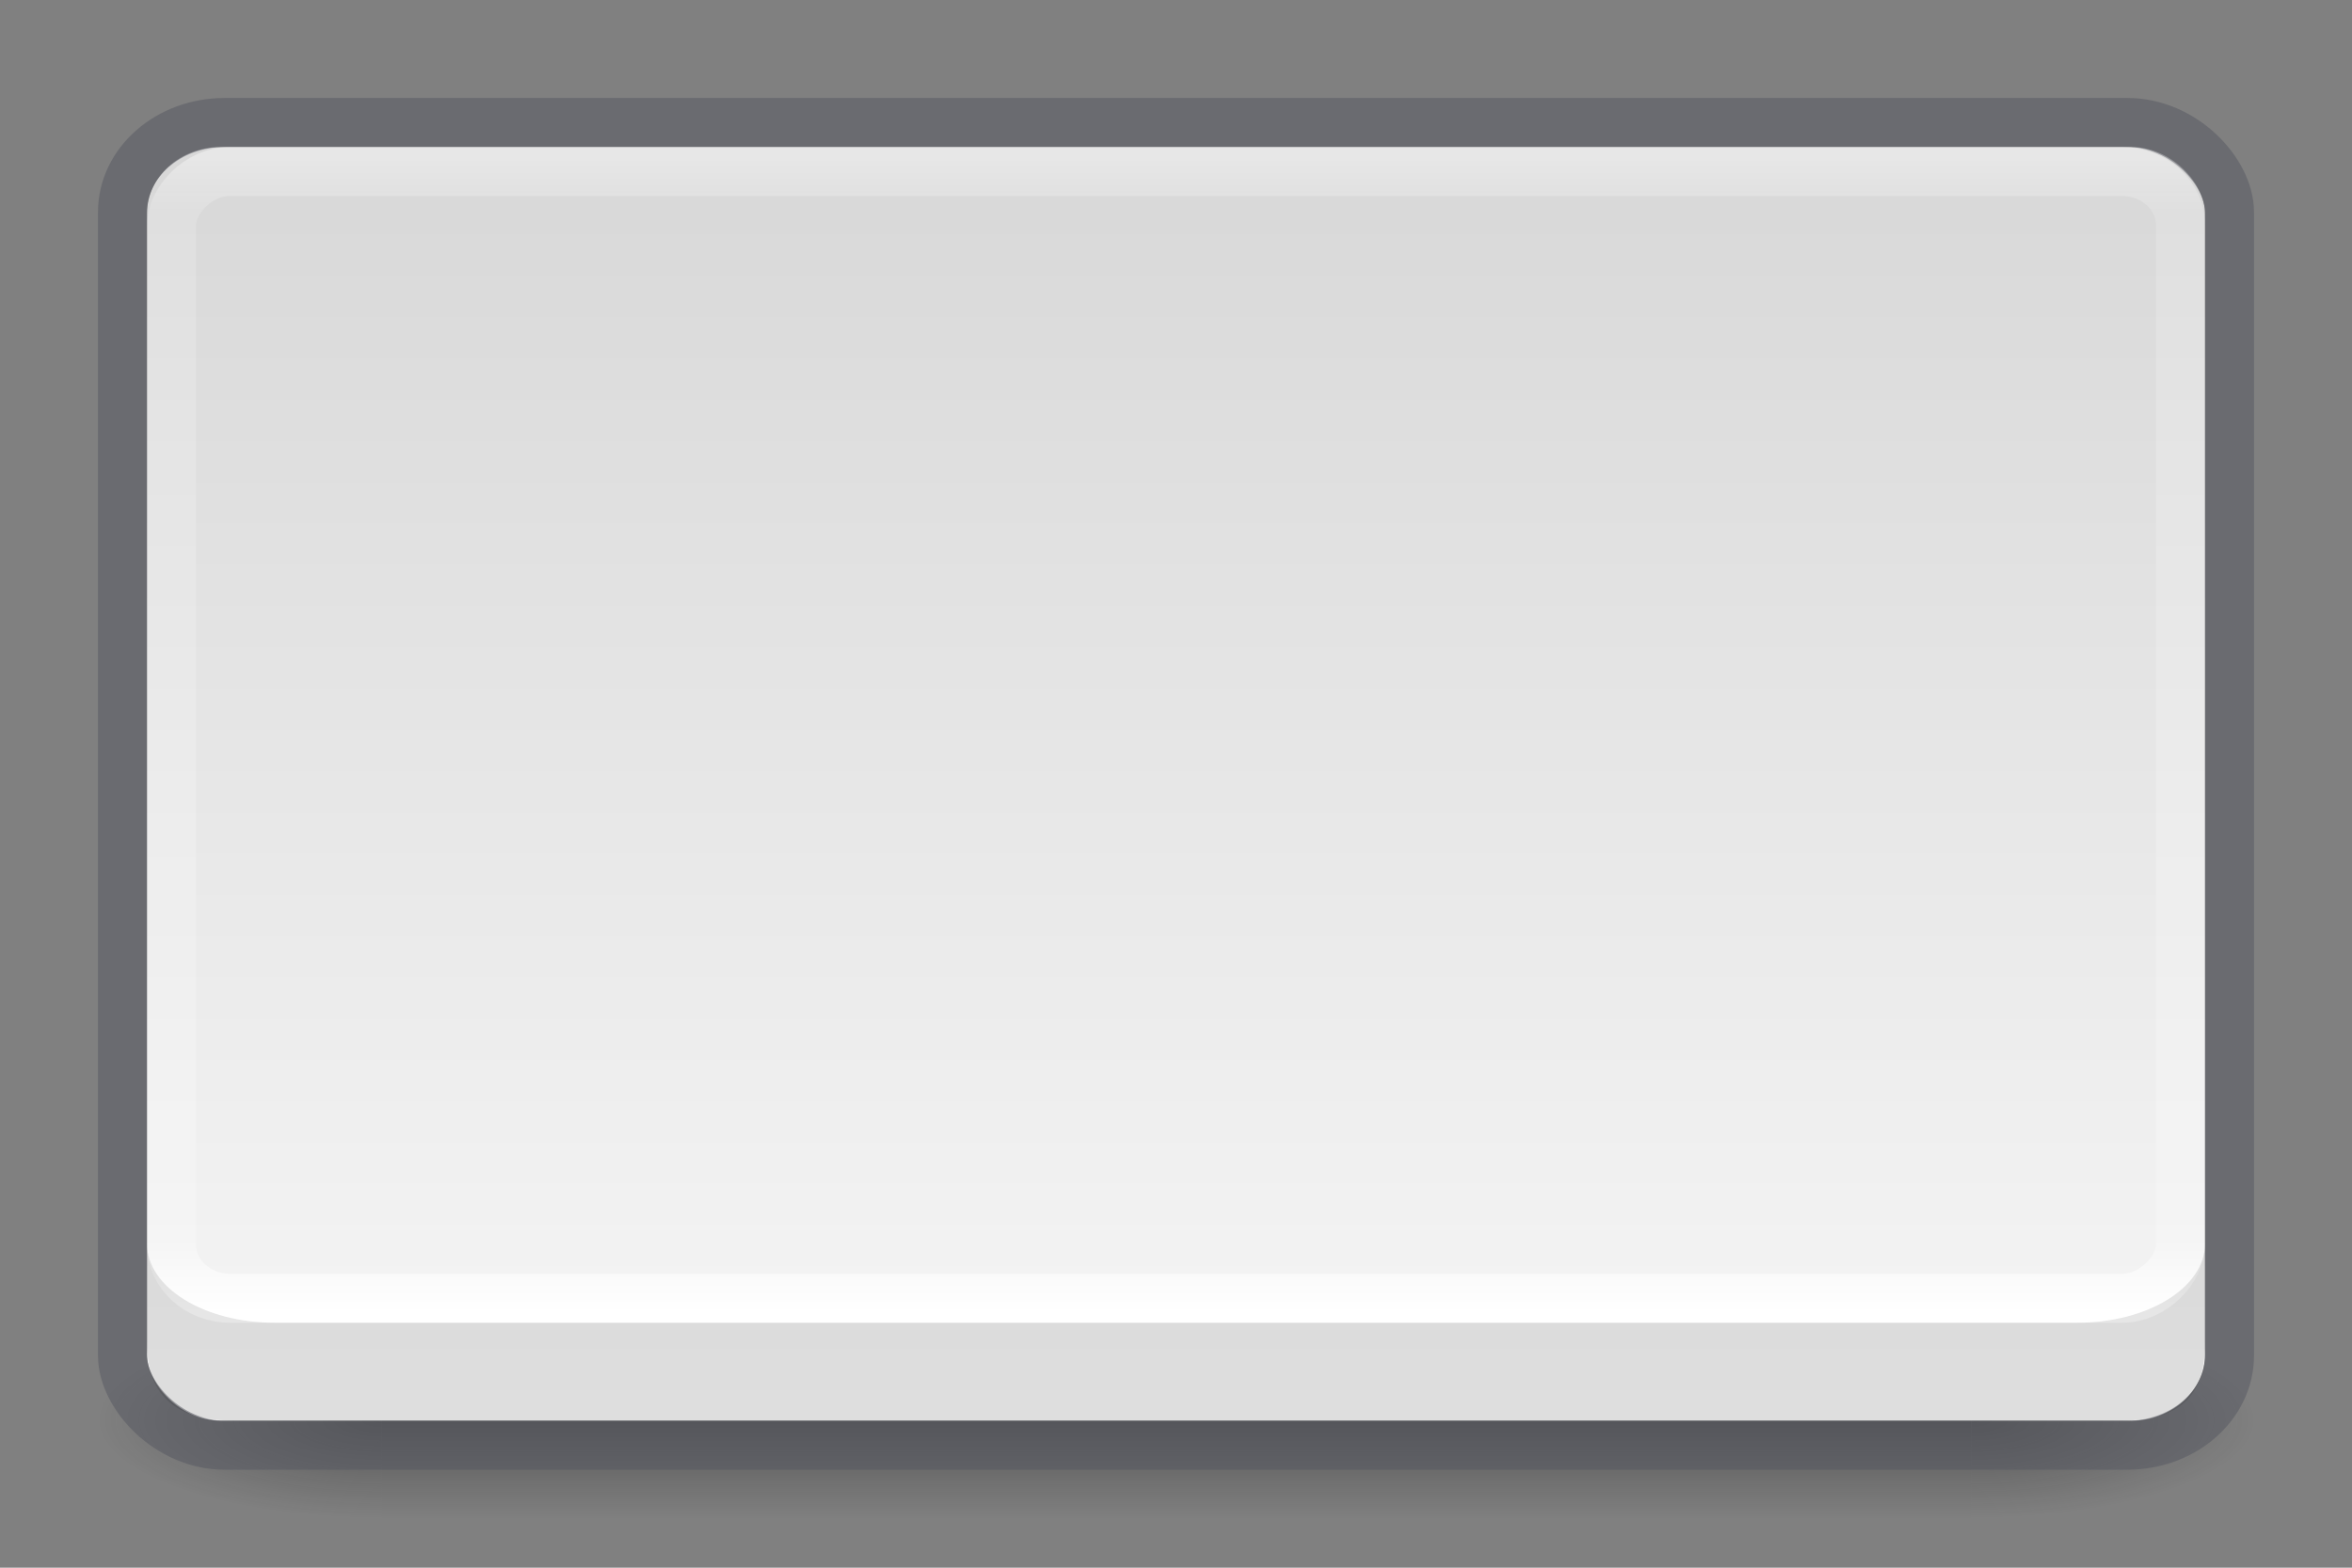 <?xml version="1.0" encoding="UTF-8" standalone="no"?>
<svg
   version="1.1"
   width="48"
   height="32"
   id="svg4715"
   sodipodi:docname="com.github.avojak.warble.key-blank.svg"
   inkscape:version="1.1.1 (3bf5ae0d25, 2021-09-20)"
   xmlns:inkscape="http://www.inkscape.org/namespaces/inkscape"
   xmlns:sodipodi="http://sodipodi.sourceforge.net/DTD/sodipodi-0.dtd"
   xmlns:xlink="http://www.w3.org/1999/xlink"
   xmlns="http://www.w3.org/2000/svg"
   xmlns:svg="http://www.w3.org/2000/svg"
   xmlns:rdf="http://www.w3.org/1999/02/22-rdf-syntax-ns#"
   xmlns:cc="http://creativecommons.org/ns#"
   xmlns:dc="http://purl.org/dc/elements/1.1/">
  <rect width="100%" height="100%" fill="#808080" stroke="none"/>
  <sodipodi:namedview
     id="namedview41"
     pagecolor="#ffffff"
     bordercolor="#666666"
     borderopacity="1.0"
     inkscape:pageshadow="2"
     inkscape:pageopacity="0.0"
     inkscape:pagecheckerboard="0"
     showgrid="false"
     inkscape:zoom="27.28125"
     inkscape:cx="21.736541"
     inkscape:cy="16"
     inkscape:window-width="3008"
     inkscape:window-height="1631"
     inkscape:window-x="0"
     inkscape:window-y="30"
     inkscape:window-maximized="1"
     inkscape:current-layer="svg4715"
     width="48px" />
  <defs
     id="defs4717">
    <linearGradient
       id="linearGradient909">
      <stop
         offset="0"
         style="stop-color:#fafafa;stop-opacity:1"
         id="stop905" />
      <stop
         offset="1"
         style="stop-color:#d4d4d4;stop-opacity:1"
         id="stop907" />
    </linearGradient>
    <linearGradient
       id="linearGradient3924">
      <stop
         id="stop3926"
         style="stop-color:#ffffff;stop-opacity:1"
         offset="0" />
      <stop
         id="stop3928"
         style="stop-color:#ffffff;stop-opacity:0.235"
         offset="0.063" />
      <stop
         id="stop3930"
         style="stop-color:#ffffff;stop-opacity:0.157"
         offset="0.951" />
      <stop
         id="stop3932"
         style="stop-color:#ffffff;stop-opacity:0.392"
         offset="1" />
    </linearGradient>
    <radialGradient
       cx="4.993"
       cy="43.5"
       r="2.5"
       fx="4.993"
       fy="43.5"
       id="radialGradient3163"
       xlink:href="#linearGradient3688-166-749"
       gradientUnits="userSpaceOnUse"
       gradientTransform="matrix(2.004,0,0,1.4,27.988,-17.4)" />
    <linearGradient
       id="linearGradient3688-166-749">
      <stop
         id="stop2883"
         style="stop-color:#181818;stop-opacity:1"
         offset="0" />
      <stop
         id="stop2885"
         style="stop-color:#181818;stop-opacity:0"
         offset="1" />
    </linearGradient>
    <radialGradient
       cx="4.993"
       cy="43.5"
       r="2.5"
       fx="4.993"
       fy="43.5"
       id="radialGradient3165"
       xlink:href="#linearGradient3688-464-309"
       gradientUnits="userSpaceOnUse"
       gradientTransform="matrix(2.004,0,0,1.4,-20.012,-104.4)" />
    <linearGradient
       id="linearGradient3688-464-309">
      <stop
         id="stop2889"
         style="stop-color:#181818;stop-opacity:1"
         offset="0" />
      <stop
         id="stop2891"
         style="stop-color:#181818;stop-opacity:0"
         offset="1" />
    </linearGradient>
    <linearGradient
       x1="25.058"
       y1="47.028"
       x2="25.058"
       y2="39.999"
       id="linearGradient3167"
       xlink:href="#linearGradient3702-501-757"
       gradientUnits="userSpaceOnUse" />
    <linearGradient
       id="linearGradient3702-501-757">
      <stop
         id="stop2895"
         style="stop-color:#181818;stop-opacity:0"
         offset="0" />
      <stop
         id="stop2897"
         style="stop-color:#181818;stop-opacity:1"
         offset="0.5" />
      <stop
         id="stop2899"
         style="stop-color:#181818;stop-opacity:0"
         offset="1" />
    </linearGradient>
    <linearGradient
       x1="24"
       y1="5"
       x2="24"
       y2="43"
       id="linearGradient3027"
       xlink:href="#linearGradient3924"
       gradientUnits="userSpaceOnUse"
       gradientTransform="matrix(1.108,0,0,0.622,-2.595,-29.919)" />
    <linearGradient
       gradientUnits="userSpaceOnUse"
       y2="0.158"
       x2="14.33"
       y1="32.16"
       x1="14.33"
       id="linearGradient903"
       xlink:href="#linearGradient909"
       gradientTransform="matrix(1.615,0,0,1,-1.846,0)" />
    <radialGradient
       cx="4.993"
       cy="43.5"
       r="2.5"
       fx="4.993"
       fy="43.5"
       id="radialGradient3163-3"
       xlink:href="#linearGradient3688-166-749"
       gradientUnits="userSpaceOnUse"
       gradientTransform="matrix(2.004,0,0,1.4,27.988,-17.4)" />
    <radialGradient
       cx="4.993"
       cy="43.5"
       r="2.5"
       fx="4.993"
       fy="43.5"
       id="radialGradient3165-5"
       xlink:href="#linearGradient3688-166-749"
       gradientUnits="userSpaceOnUse"
       gradientTransform="matrix(2.004,0,0,1.4,-20.012,-104.4)" />
    <linearGradient
       x1="25.058"
       y1="47.028"
       x2="25.058"
       y2="39.999"
       id="linearGradient3167-6"
       xlink:href="#linearGradient3702-501-757"
       gradientUnits="userSpaceOnUse" />
  </defs>
  <g
     transform="matrix(1.1,0,0,0.444,-2.4,10.111)"
     id="g2036"
     style="display:inline">
    <g
       transform="matrix(1.053,0,0,1.286,-1.263,-13.429)"
       id="g3712"
       style="opacity:0.4">
      <rect
         width="5"
         height="7"
         x="38"
         y="40"
         id="rect2801"
         style="fill:url(#radialGradient3163);fill-opacity:1;stroke:none" />
      <rect
         width="5"
         height="7"
         x="-10"
         y="-47"
         transform="scale(-1)"
         id="rect3696"
         style="fill:url(#radialGradient3165);fill-opacity:1;stroke:none" />
      <rect
         width="28"
         height="7"
         x="10"
         y="40"
         id="rect3700"
         style="fill:url(#linearGradient3167);fill-opacity:1;stroke:none" />
    </g>
  </g>
  <rect
     width="42"
     height="26"
     rx="1.509"
     ry="1.359"
     x="3"
     y="3"
     id="rect5505"
     style="color:#000000;display:inline;overflow:visible;visibility:visible;fill:url(#linearGradient903);fill-opacity:1;fill-rule:nonzero;stroke:none;stroke-width:1;marker:none;enable-background:accumulate" />
  <rect
     width="43"
     height="27"
     rx="2.084"
     ry="1.83"
     x="2.5"
     y="2.5"
     id="rect5505-6-6"
     style="color:#000000;display:inline;overflow:visible;visibility:visible;opacity:0.5;fill:none;stroke:#555761;stroke-width:1;stroke-linecap:round;stroke-linejoin:round;stroke-miterlimit:4;stroke-dasharray:none;stroke-dashoffset:0;stroke-opacity:1;marker:none;enable-background:accumulate" />
  <rect
     transform="scale(1,-1)"
     width="41"
     height="23"
     rx="1.195"
     ry="1.095"
     x="3.5"
     y="-26.5"
     id="rect6741-7"
     style="fill:none;stroke:url(#linearGradient3027);stroke-width:1;stroke-linecap:round;stroke-linejoin:round;stroke-miterlimit:4;stroke-dasharray:none;stroke-dashoffset:0;stroke-opacity:1" />
  <path
     id="rect5505-9"
     d="m 3,25.385 v 2 C 3,28.28 3.356,29 4.802,29 H 43.271 C 44.716,29 45,28.28 45,27.385 v -2 C 45,26.28 43.836,27 42.391,27 H 5.609 C 4.164,27 3,26.28 3,25.385 Z"
     style="color:#000000;display:inline;overflow:visible;visibility:visible;opacity:0.1;fill:#000000;fill-opacity:1;fill-rule:nonzero;stroke:none;stroke-width:1;marker:none;enable-background:accumulate"
     sodipodi:nodetypes="csssscssc" />
</svg>

